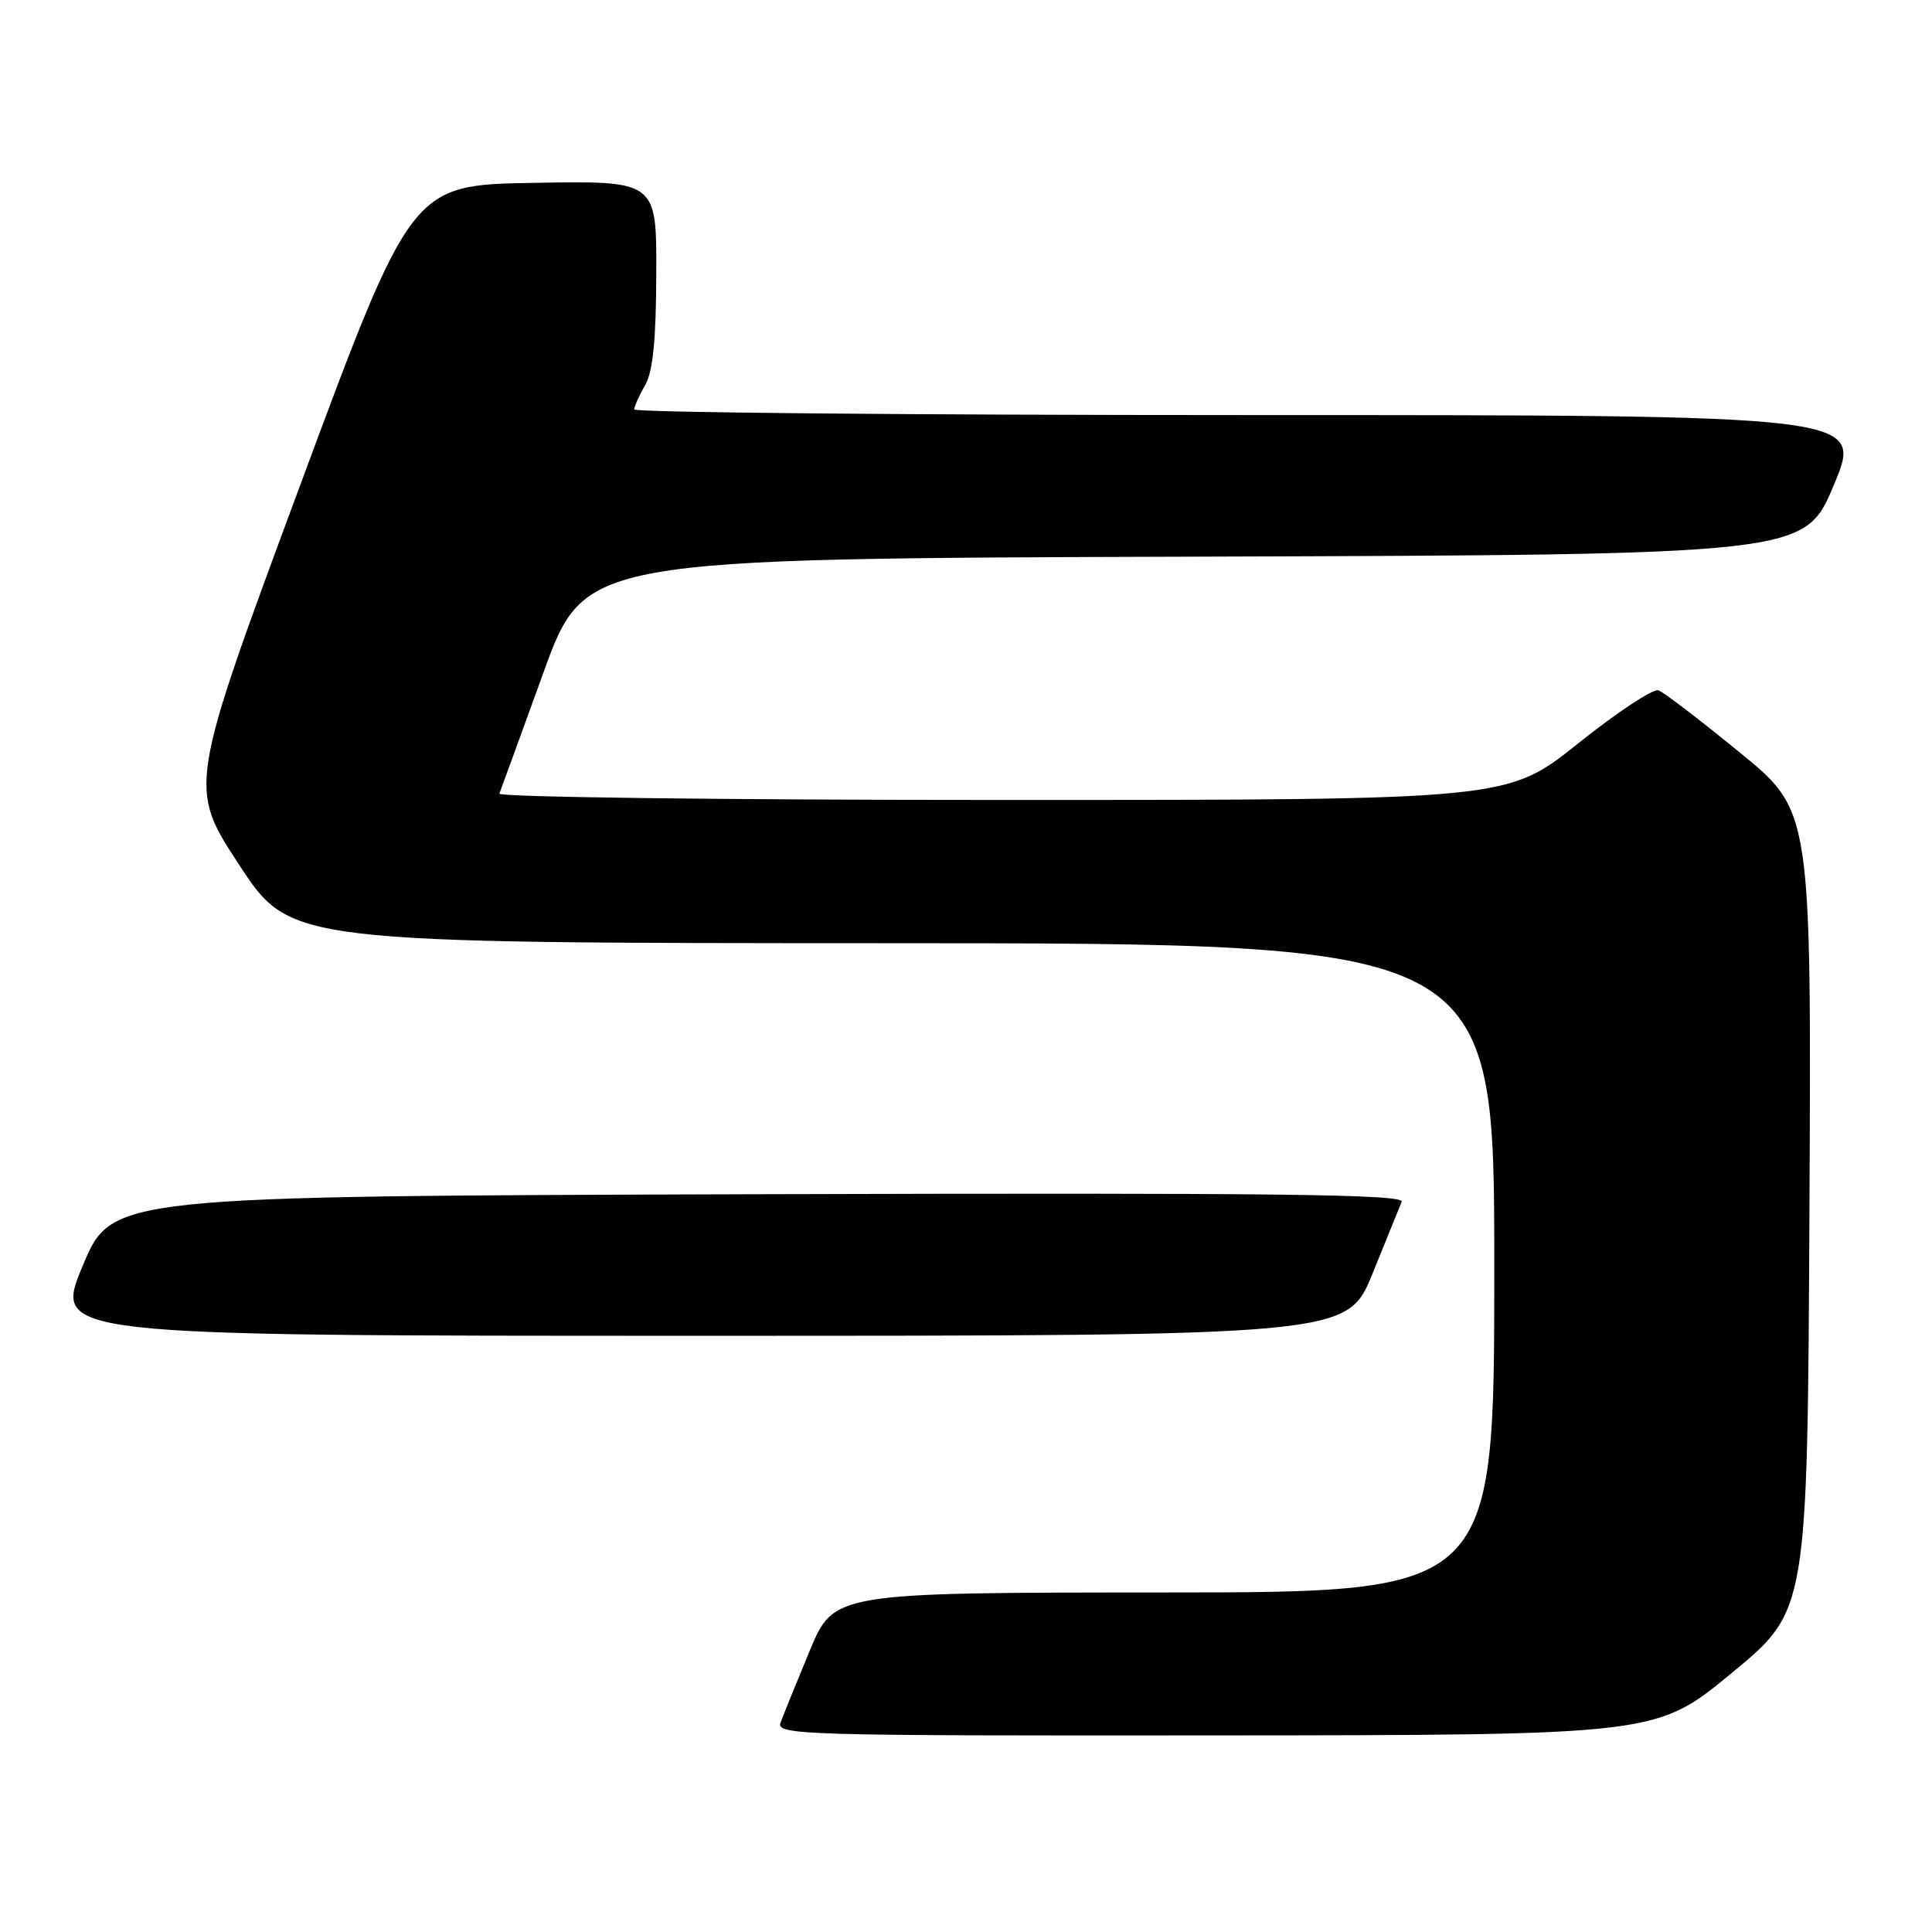 <?xml version="1.0" encoding="UTF-8" standalone="no"?>
<!DOCTYPE svg PUBLIC "-//W3C//DTD SVG 1.1//EN" "http://www.w3.org/Graphics/SVG/1.1/DTD/svg11.dtd" >
<svg xmlns="http://www.w3.org/2000/svg" xmlns:xlink="http://www.w3.org/1999/xlink" version="1.1" viewBox="0 0 256 256">
 <g >
 <path fill="currentColor"
d=" M 229.50 221.65 C 239.50 213.40 239.50 213.40 239.76 160.42 C 240.02 107.45 240.02 107.45 230.52 99.70 C 225.30 95.43 220.46 91.73 219.76 91.47 C 219.07 91.21 214.28 94.37 209.12 98.50 C 199.74 106.00 199.74 106.00 132.79 106.00 C 95.96 106.00 65.98 105.62 66.17 105.16 C 66.35 104.70 68.97 97.50 71.99 89.17 C 77.48 74.01 77.48 74.01 158.30 73.76 C 239.13 73.50 239.13 73.50 243.00 64.25 C 246.87 55.00 246.87 55.00 165.44 55.00 C 120.65 55.00 84.02 54.66 84.04 54.25 C 84.05 53.84 84.71 52.38 85.50 51.00 C 86.52 49.22 86.94 44.98 86.96 36.23 C 87.00 23.95 87.00 23.95 70.76 24.23 C 54.53 24.50 54.53 24.50 39.73 64.41 C 24.94 104.31 24.94 104.31 31.72 114.64 C 38.50 124.96 38.50 124.96 118.25 124.98 C 198.00 125.00 198.00 125.00 198.00 168.00 C 198.00 211.00 198.00 211.00 154.25 211.01 C 110.50 211.03 110.50 211.03 107.28 218.76 C 105.51 223.02 103.78 227.29 103.43 228.25 C 102.82 229.90 105.98 230.00 161.14 229.95 C 219.50 229.91 219.50 229.91 229.50 221.65 Z  M 181.87 168.75 C 183.72 164.21 185.46 159.93 185.73 159.24 C 186.12 158.24 168.96 158.04 100.51 158.24 C 14.80 158.50 14.80 158.50 10.95 167.75 C 7.10 177.00 7.10 177.00 92.80 177.00 C 178.50 177.00 178.50 177.00 181.87 168.75 Z "/>
</g>
</svg>